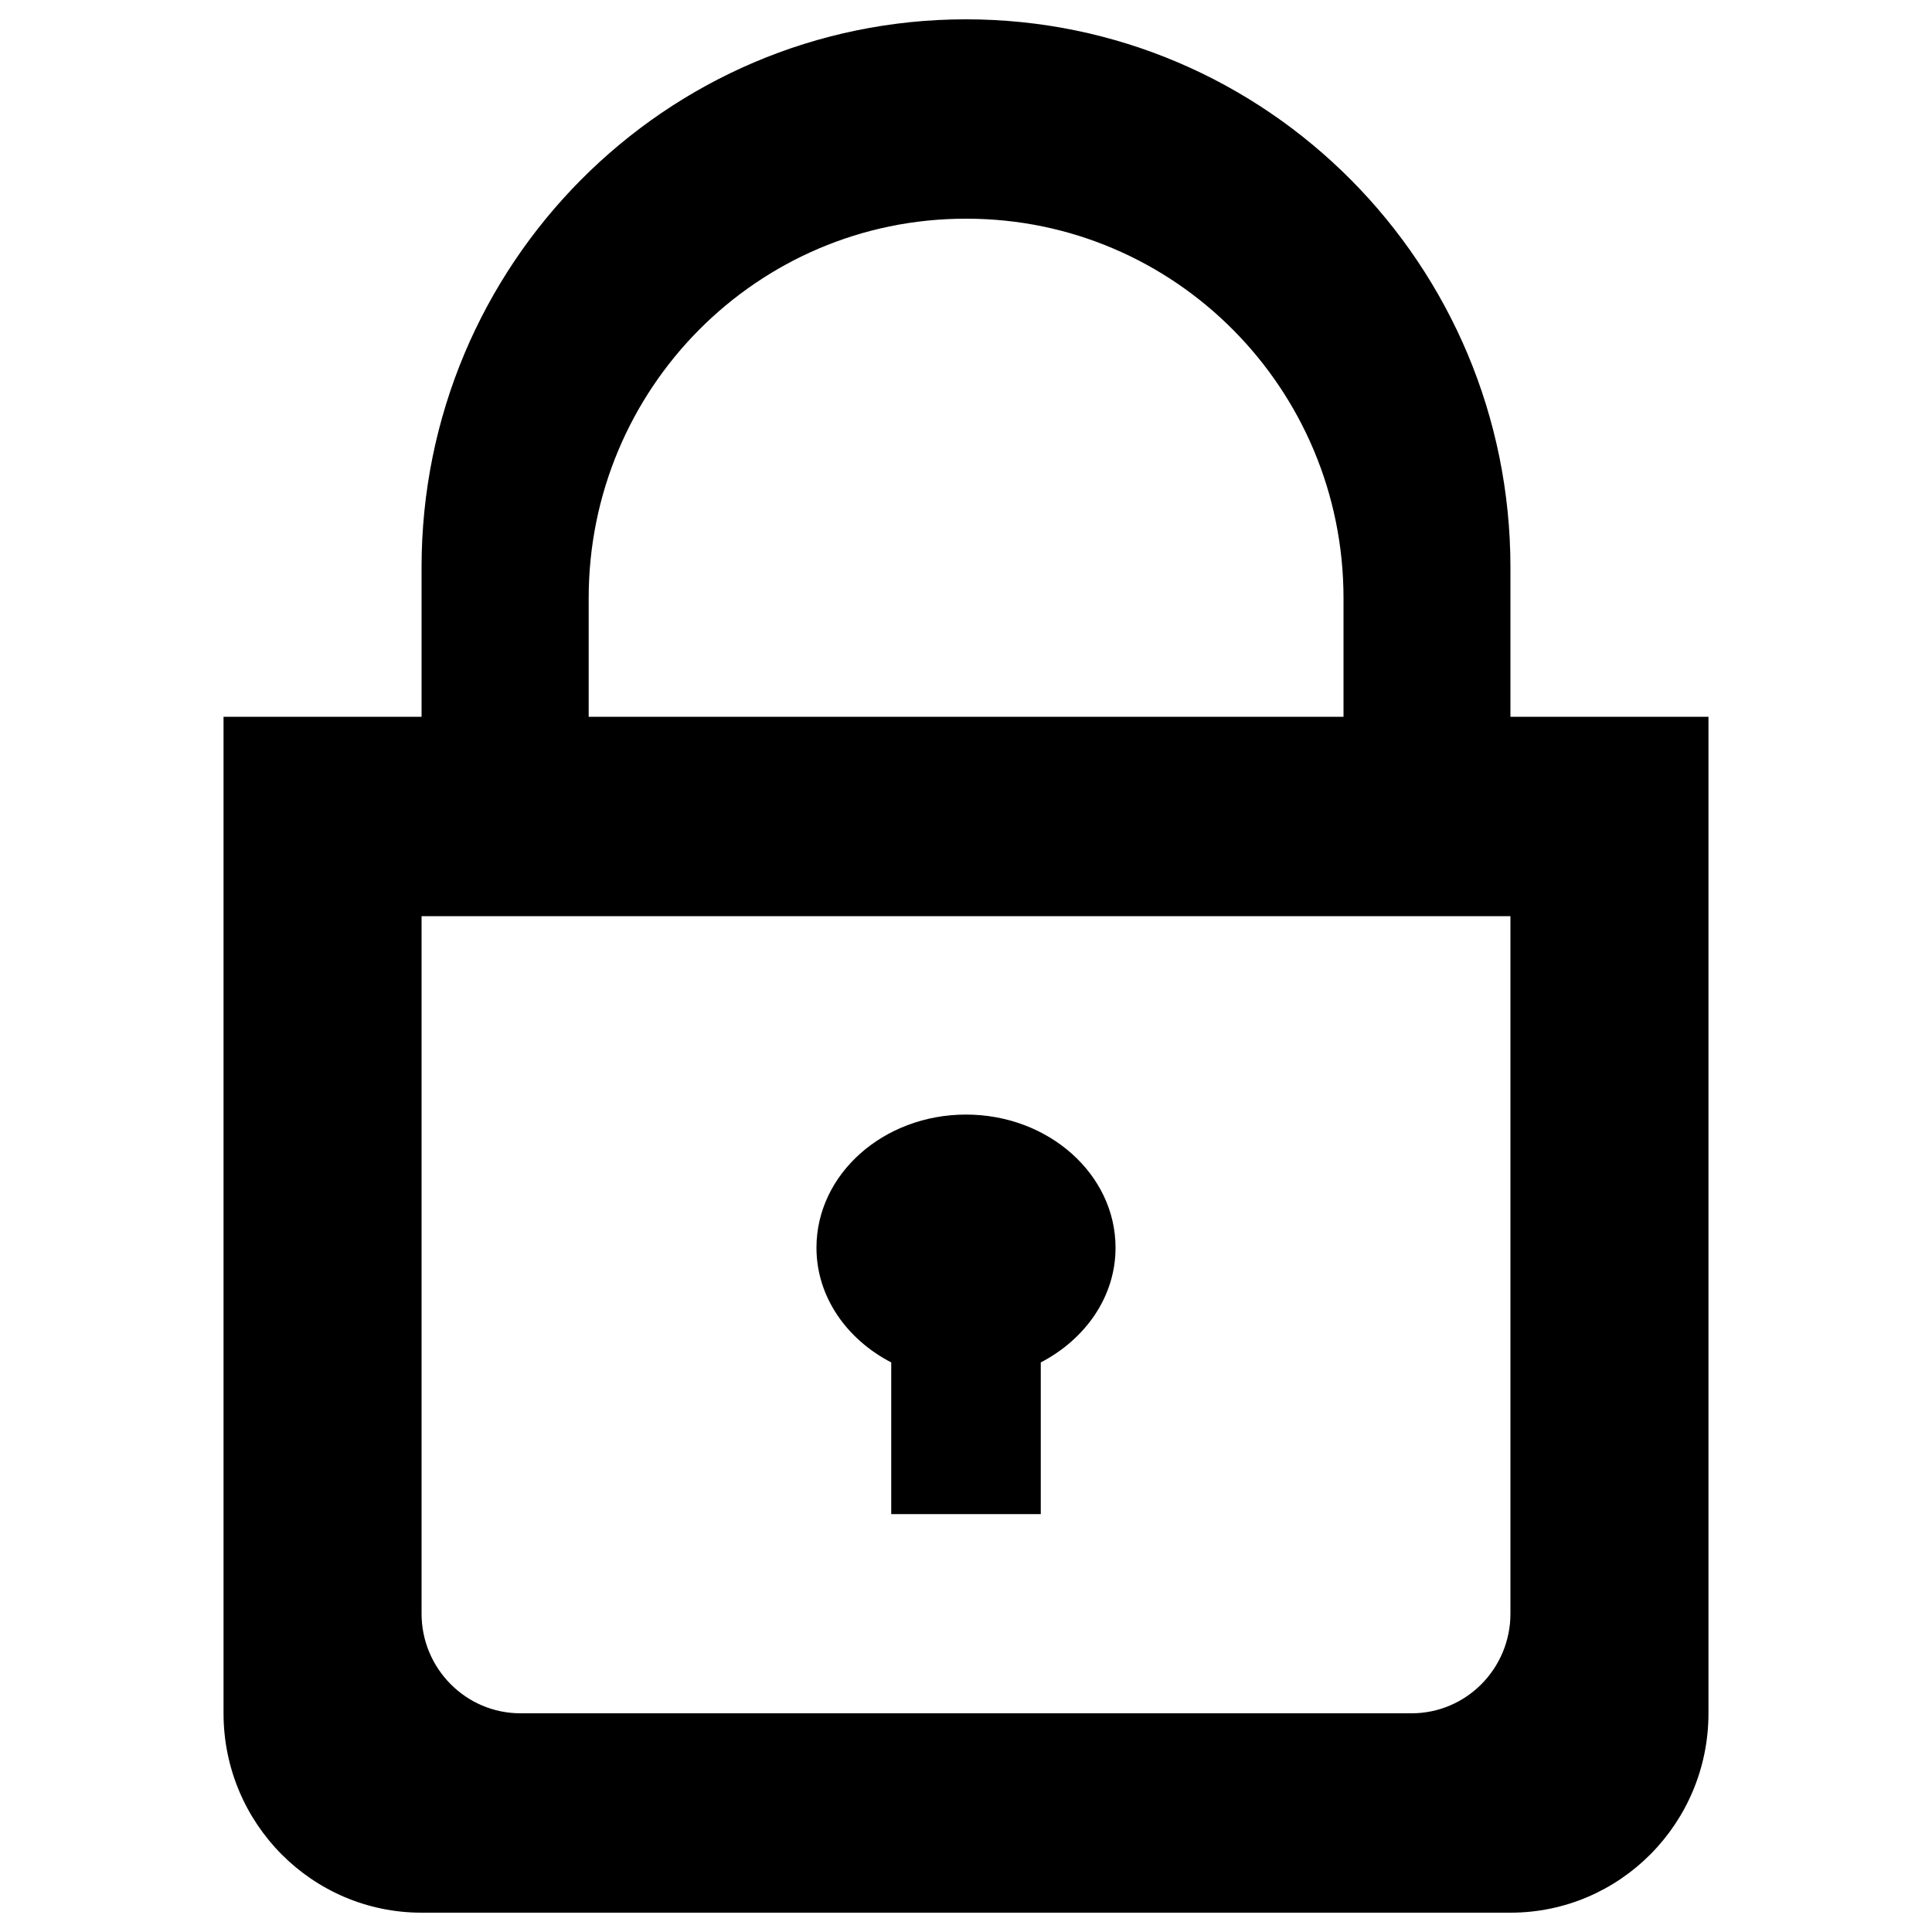 <?xml version="1.0" encoding="utf-8"?>
<!-- Svg Vector Icons : http://www.sfont.cn -->
<!DOCTYPE svg PUBLIC "-//W3C//DTD SVG 1.1//EN" "http://www.w3.org/Graphics/SVG/1.1/DTD/svg11.dtd">
<svg version="1.1" xmlns="http://www.w3.org/2000/svg" xmlns:xlink="http://www.w3.org/1999/xlink" x="0px" y="0px" viewBox="0 0 1000 1000" enable-background="new 0 0 1000 1000" xml:space="preserve">
<g><path d="M781.8,990H218.2c-56.6,0-102.5-46.2-102.5-103.2V371h102.5v-77.4C218.2,137,344.3,10,500,10c155.6,0,281.8,127,281.8,283.7V371h102.5v515.8C884.3,943.8,838.4,990,781.8,990z M695.4,309.6c0-108.5-87.4-196.4-195.1-196.4h-0.5c-107.8,0-195.1,87.9-195.1,196.4V371h390.7V309.6z M781.8,474.2H218.2v361c0,28.5,23,51.6,51.2,51.6h461.2c28.3,0,51.2-23.1,51.2-51.6V474.2z M538.7,705.2v78.5h-77.4v-78.5c-23.1-12-38.7-34-38.7-59.4c0-38.1,34.7-68.9,77.4-68.9c42.7,0,77.4,30.9,77.4,68.9C577.4,671.3,561.7,693.2,538.7,705.2z"/></g>
</svg>